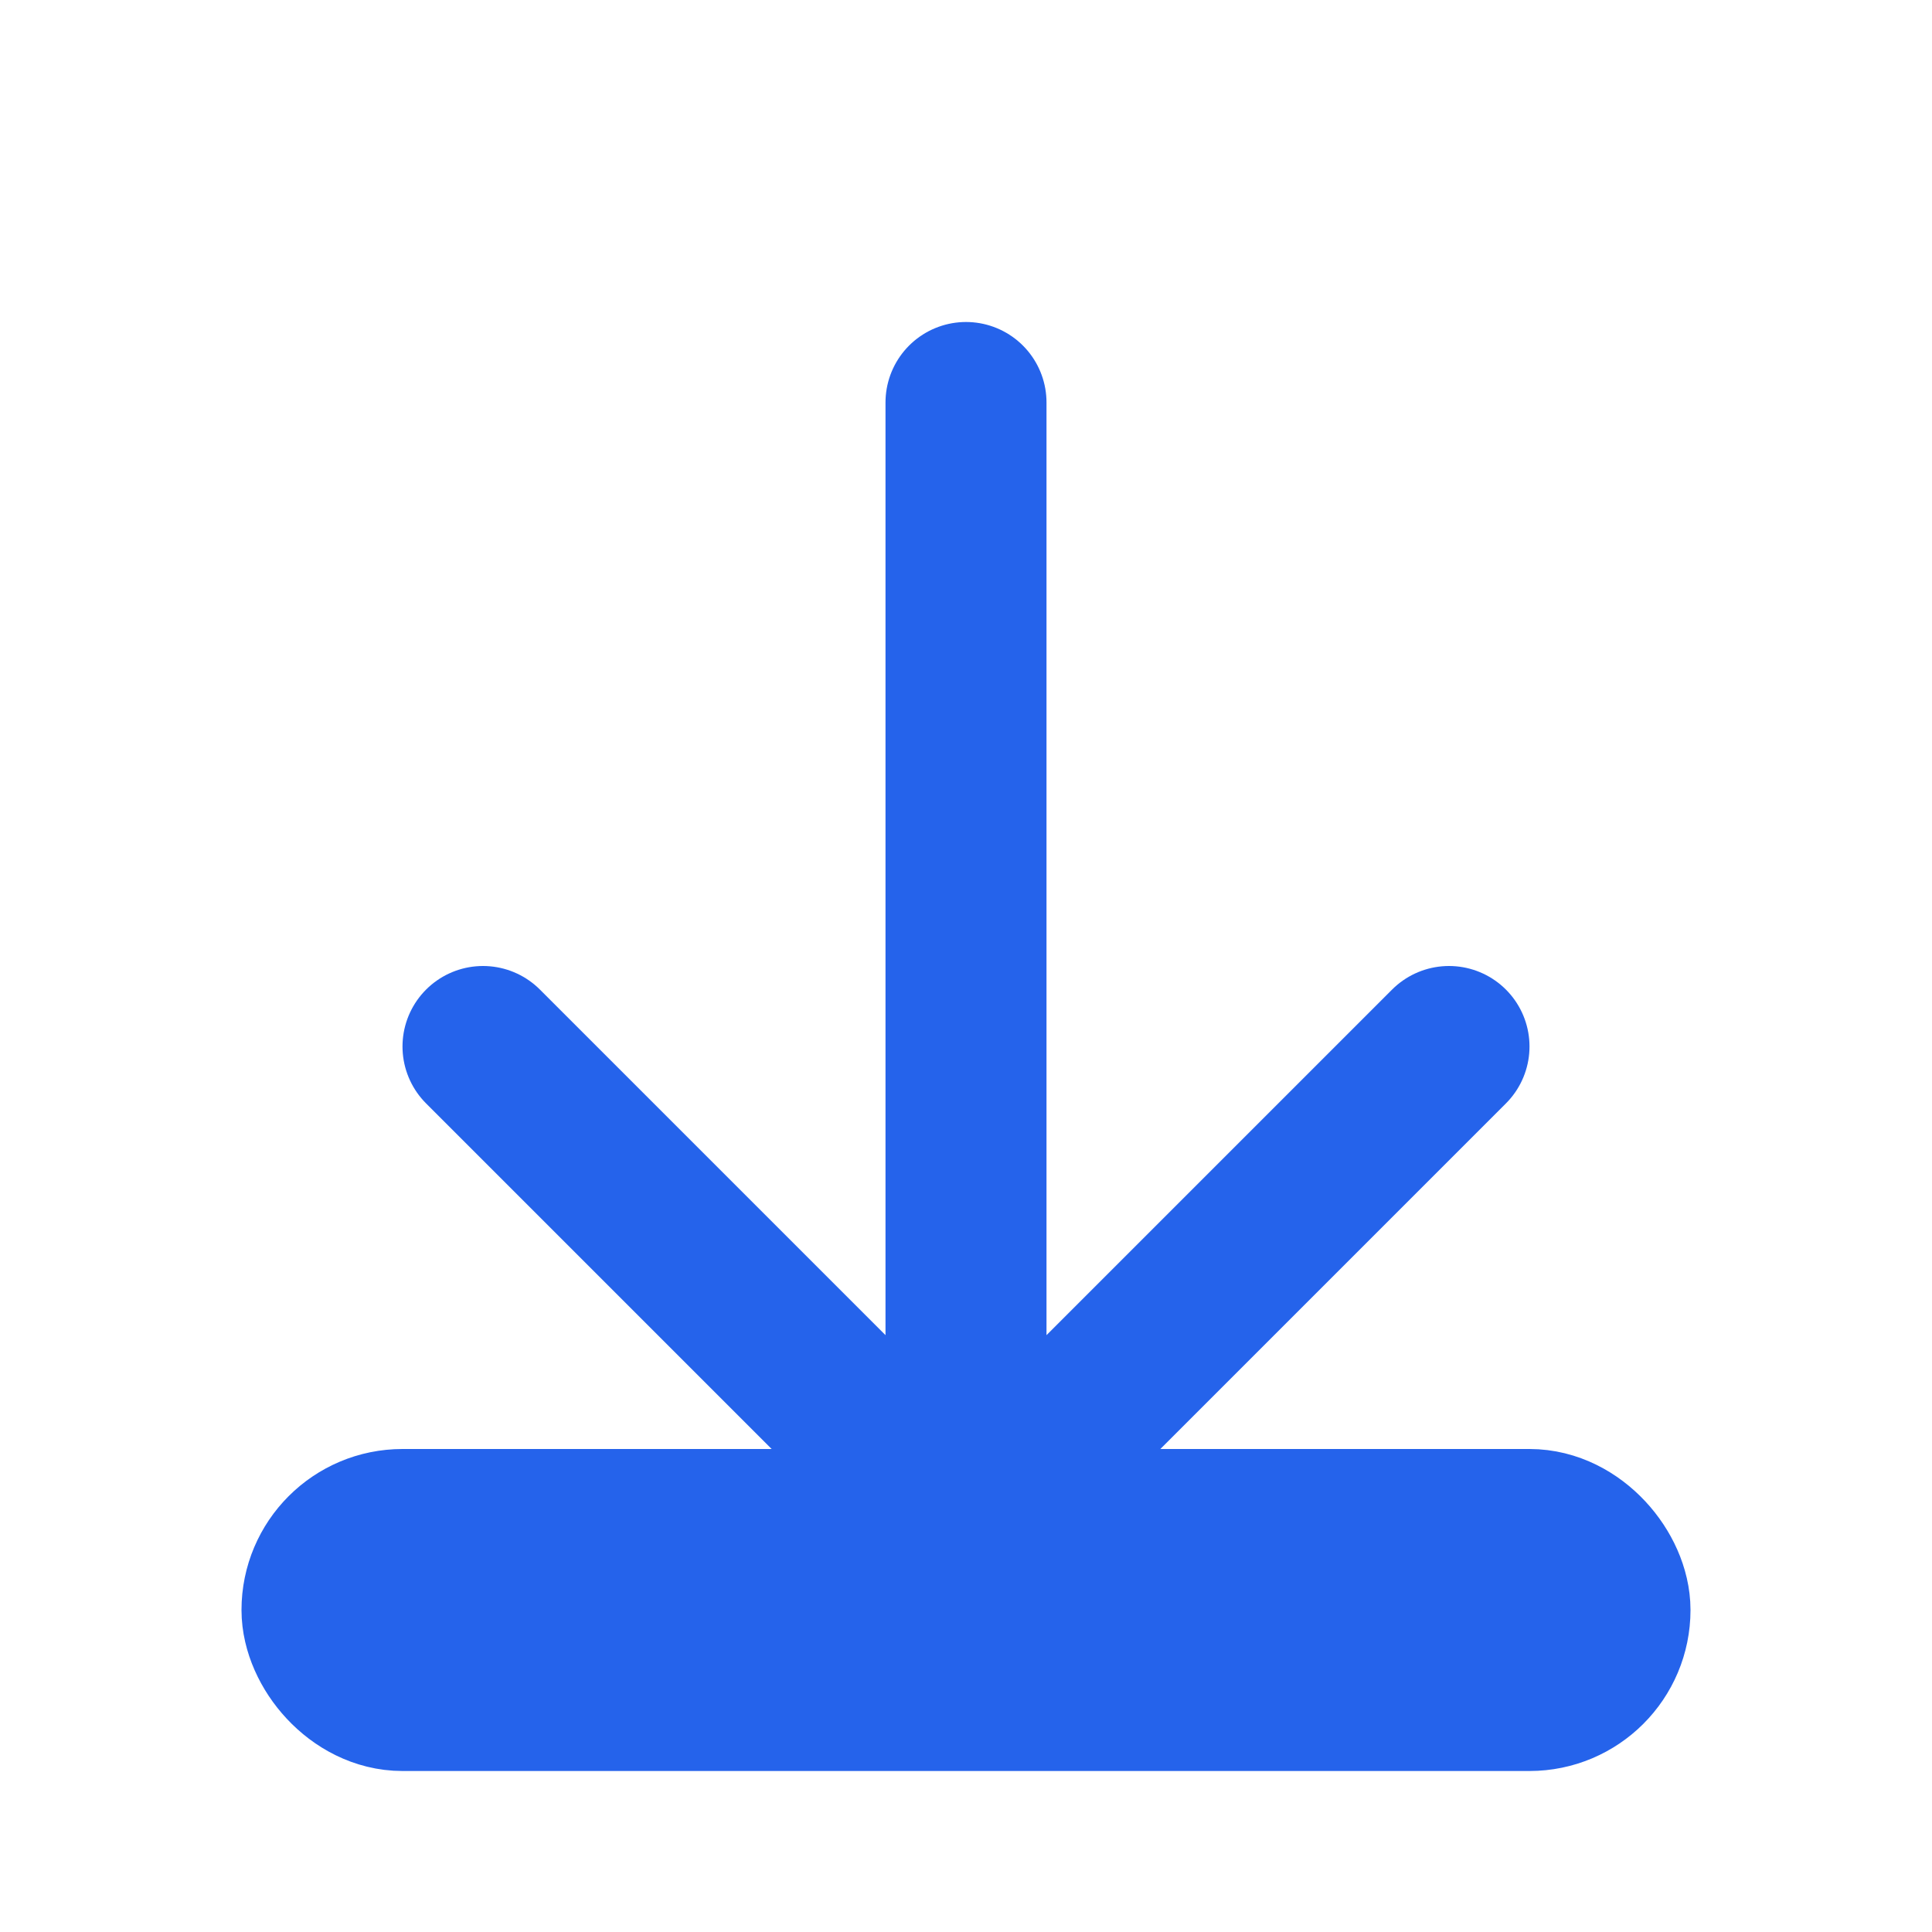 <svg width="24" height="24" fill="none" stroke="#2563eb" stroke-width="2" stroke-linecap="round" stroke-linejoin="round" viewBox="0 0 24 24">
  <path d="M12 5v14m0 0l-6-6m6 6l6-6"/>
  <rect x="4" y="19" width="16" height="2" rx="1"/>
</svg>
